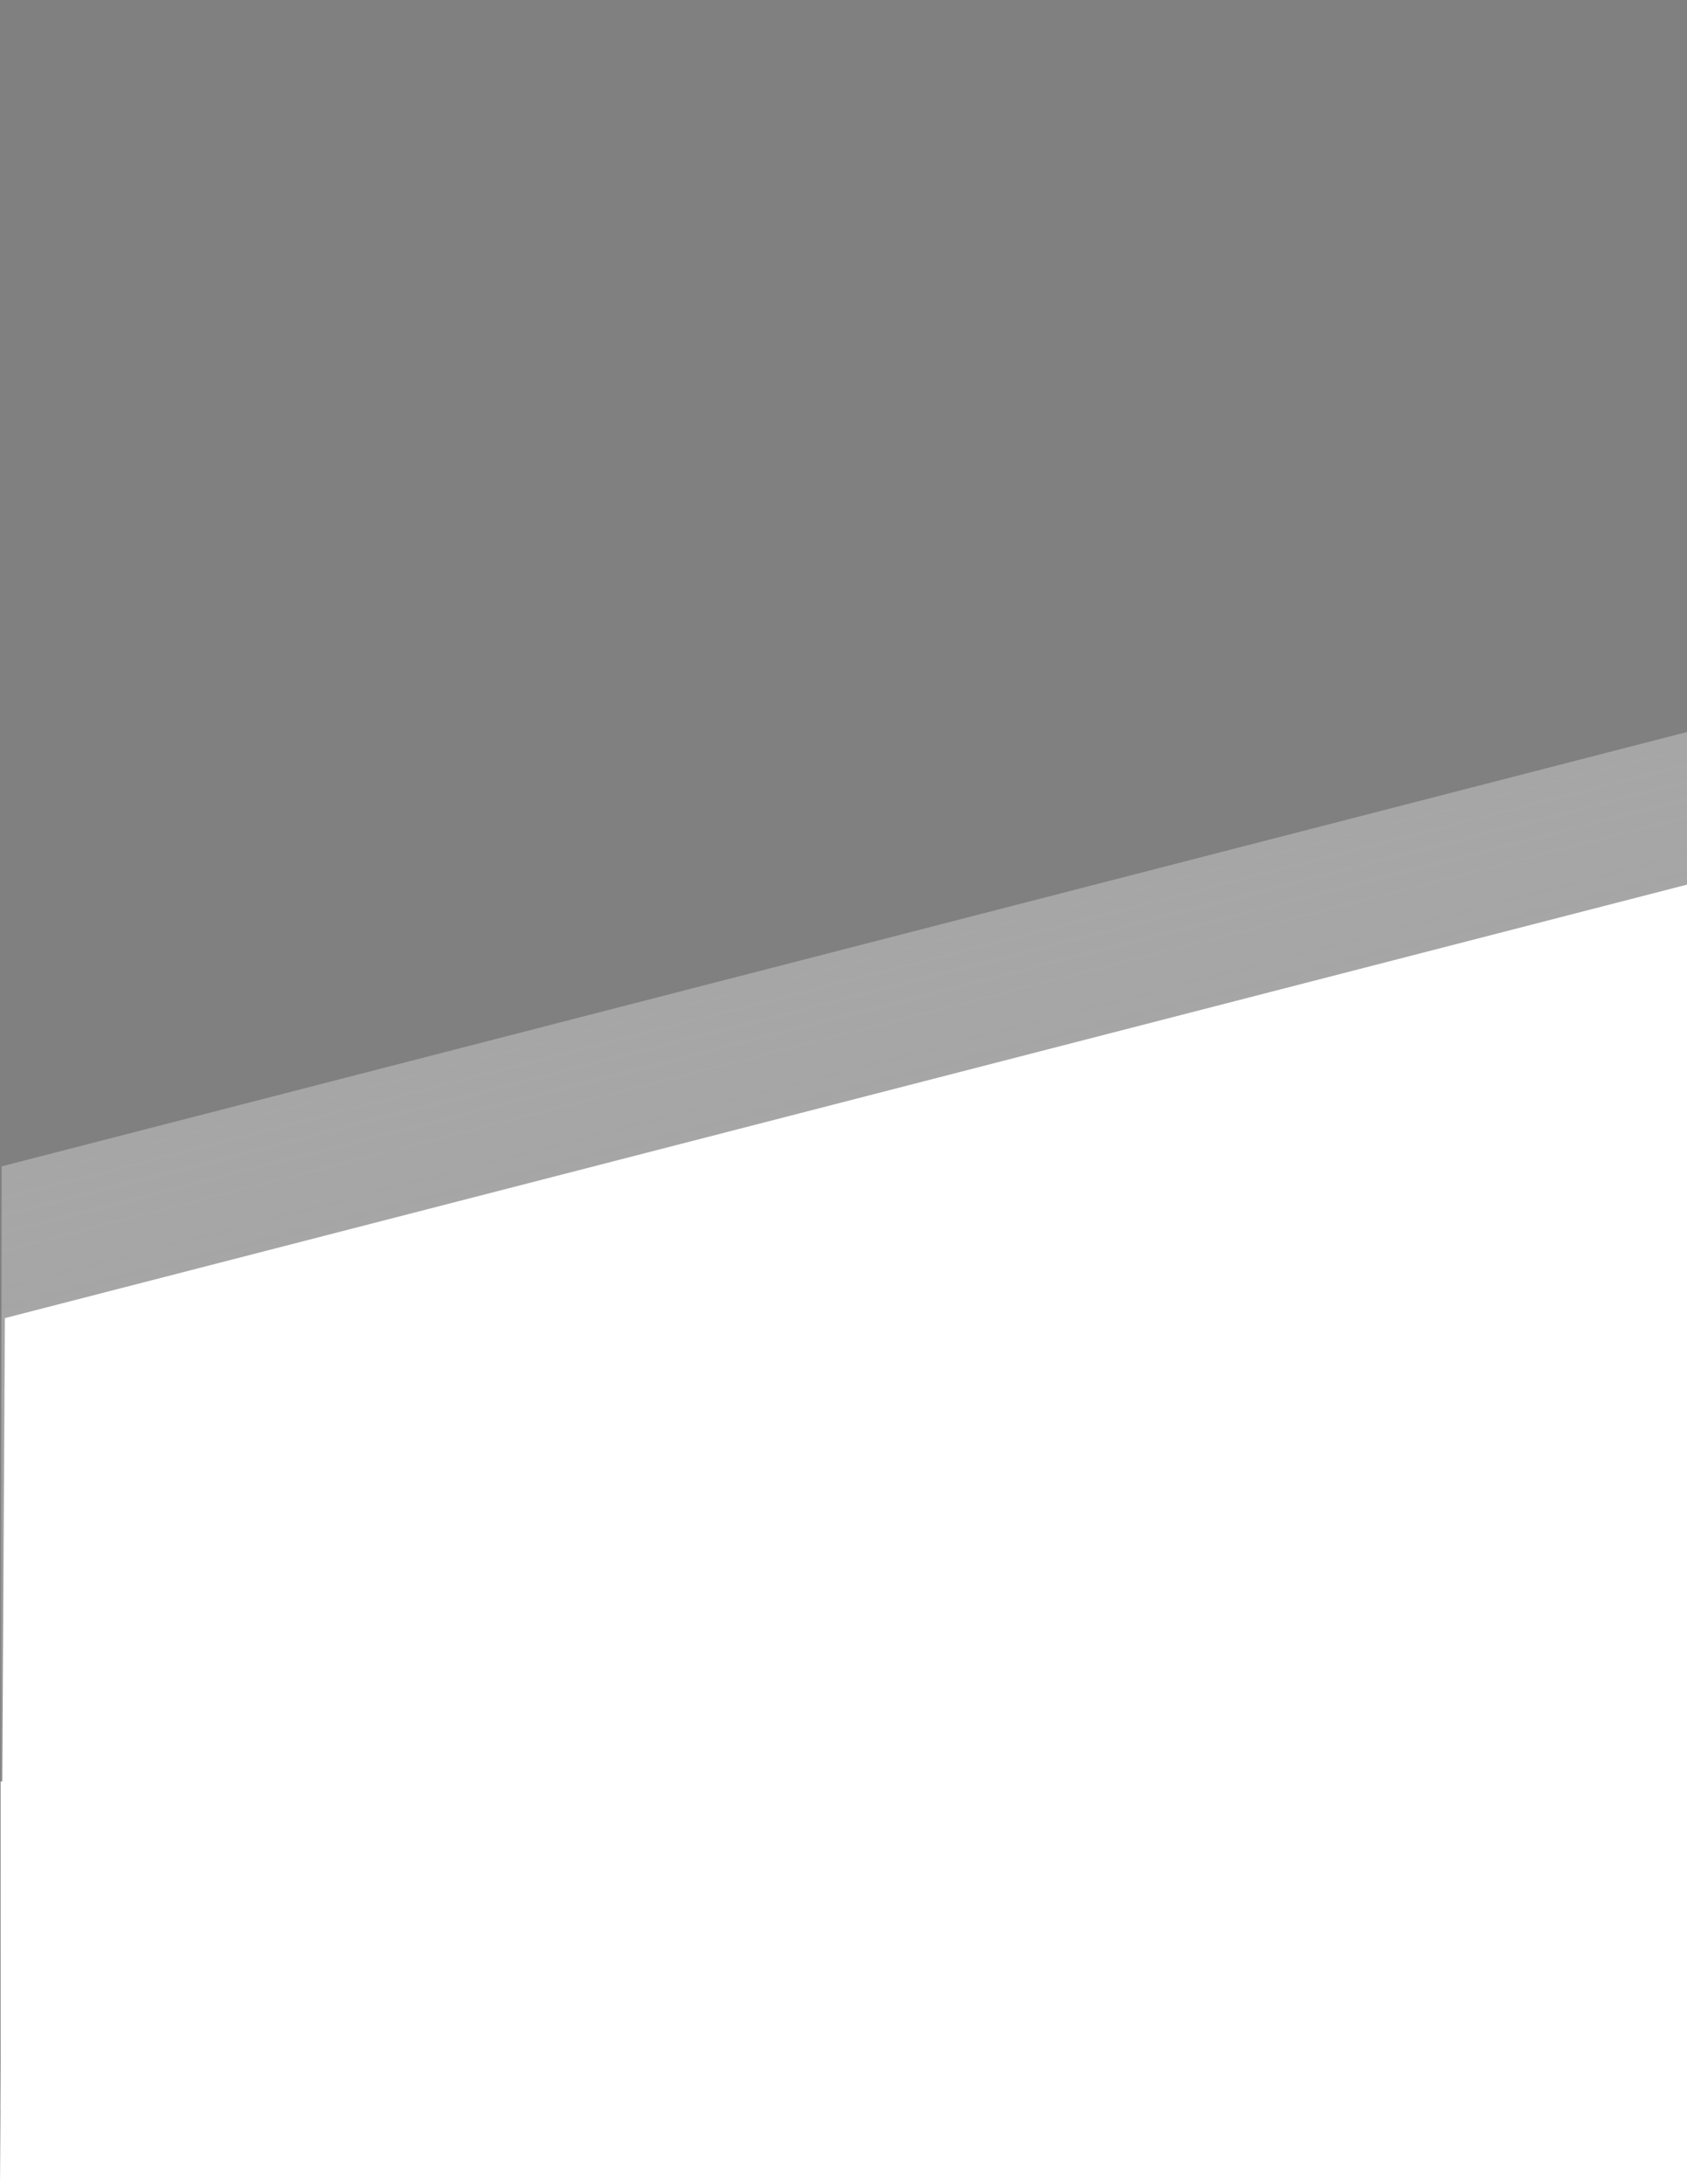 <?xml version="1.0" encoding="utf-8"?>
<!-- Generator: Adobe Illustrator 24.3.0, SVG Export Plug-In . SVG Version: 6.00 Build 0)  -->
<svg version="1.1" id="Layer_1" xmlns="http://www.w3.org/2000/svg" xmlns:xlink="http://www.w3.org/1999/xlink" x="0px" y="0px"
	 viewBox="0 0 612 792" style="enable-background:new 0 0 612 792;" xml:space="preserve">
<rect x="0" y="0" width="612" height="792" fill="#808080" stroke="none"/>
<style type="text/css">
	.st0{fill:url(#SVGID_1_);}
	.st1{fill:#FFFFFF;}
	.st2{fill:url(#SVGID_2_);}
</style>
<linearGradient id="SVGID_1_" gradientUnits="userSpaceOnUse" x1="414.412" y1="234.516" x2="960.163" y2="234.516" gradientTransform="matrix(0.249 0.968 -3.491 0.899 972.265 -255.3)">
	<stop  offset="0" style="stop-color:#FFFFFF;stop-opacity:0.3"/>
	<stop  offset="1" style="stop-color:#000000"/>
</linearGradient>
<path class="st0" d="M0,829c0.21-135.36,0.41-270.72,0.62-406.08C204.41,370.42,408.21,317.93,612,265.43
	c0,187.86,0,375.71,0,563.57C408,829,204,829,0,829z"/>
<rect x="0.21" y="645.99" class="st1" width="611.79" height="118.92"/>
<path class="st1" d="M0,792"/>
<path class="st1" d="M612,792c-204,0-408,0-612,0c0.59-104.68,1.19-209.37,1.78-314.05C205.19,425.56,408.59,373.16,612,320.77
	C612,477.85,612,634.92,612,792z"/>
<linearGradient id="SVGID_2_" gradientUnits="userSpaceOnUse" x1="612" y1="320.769" x2="612" y2="320.769">
	<stop  offset="0.113" style="stop-color:#FFFFFF;stop-opacity:0.5"/>
	<stop  offset="1" style="stop-color:#000000"/>
</linearGradient>
<path class="st2" d="M612,320.77"/>
</svg>
